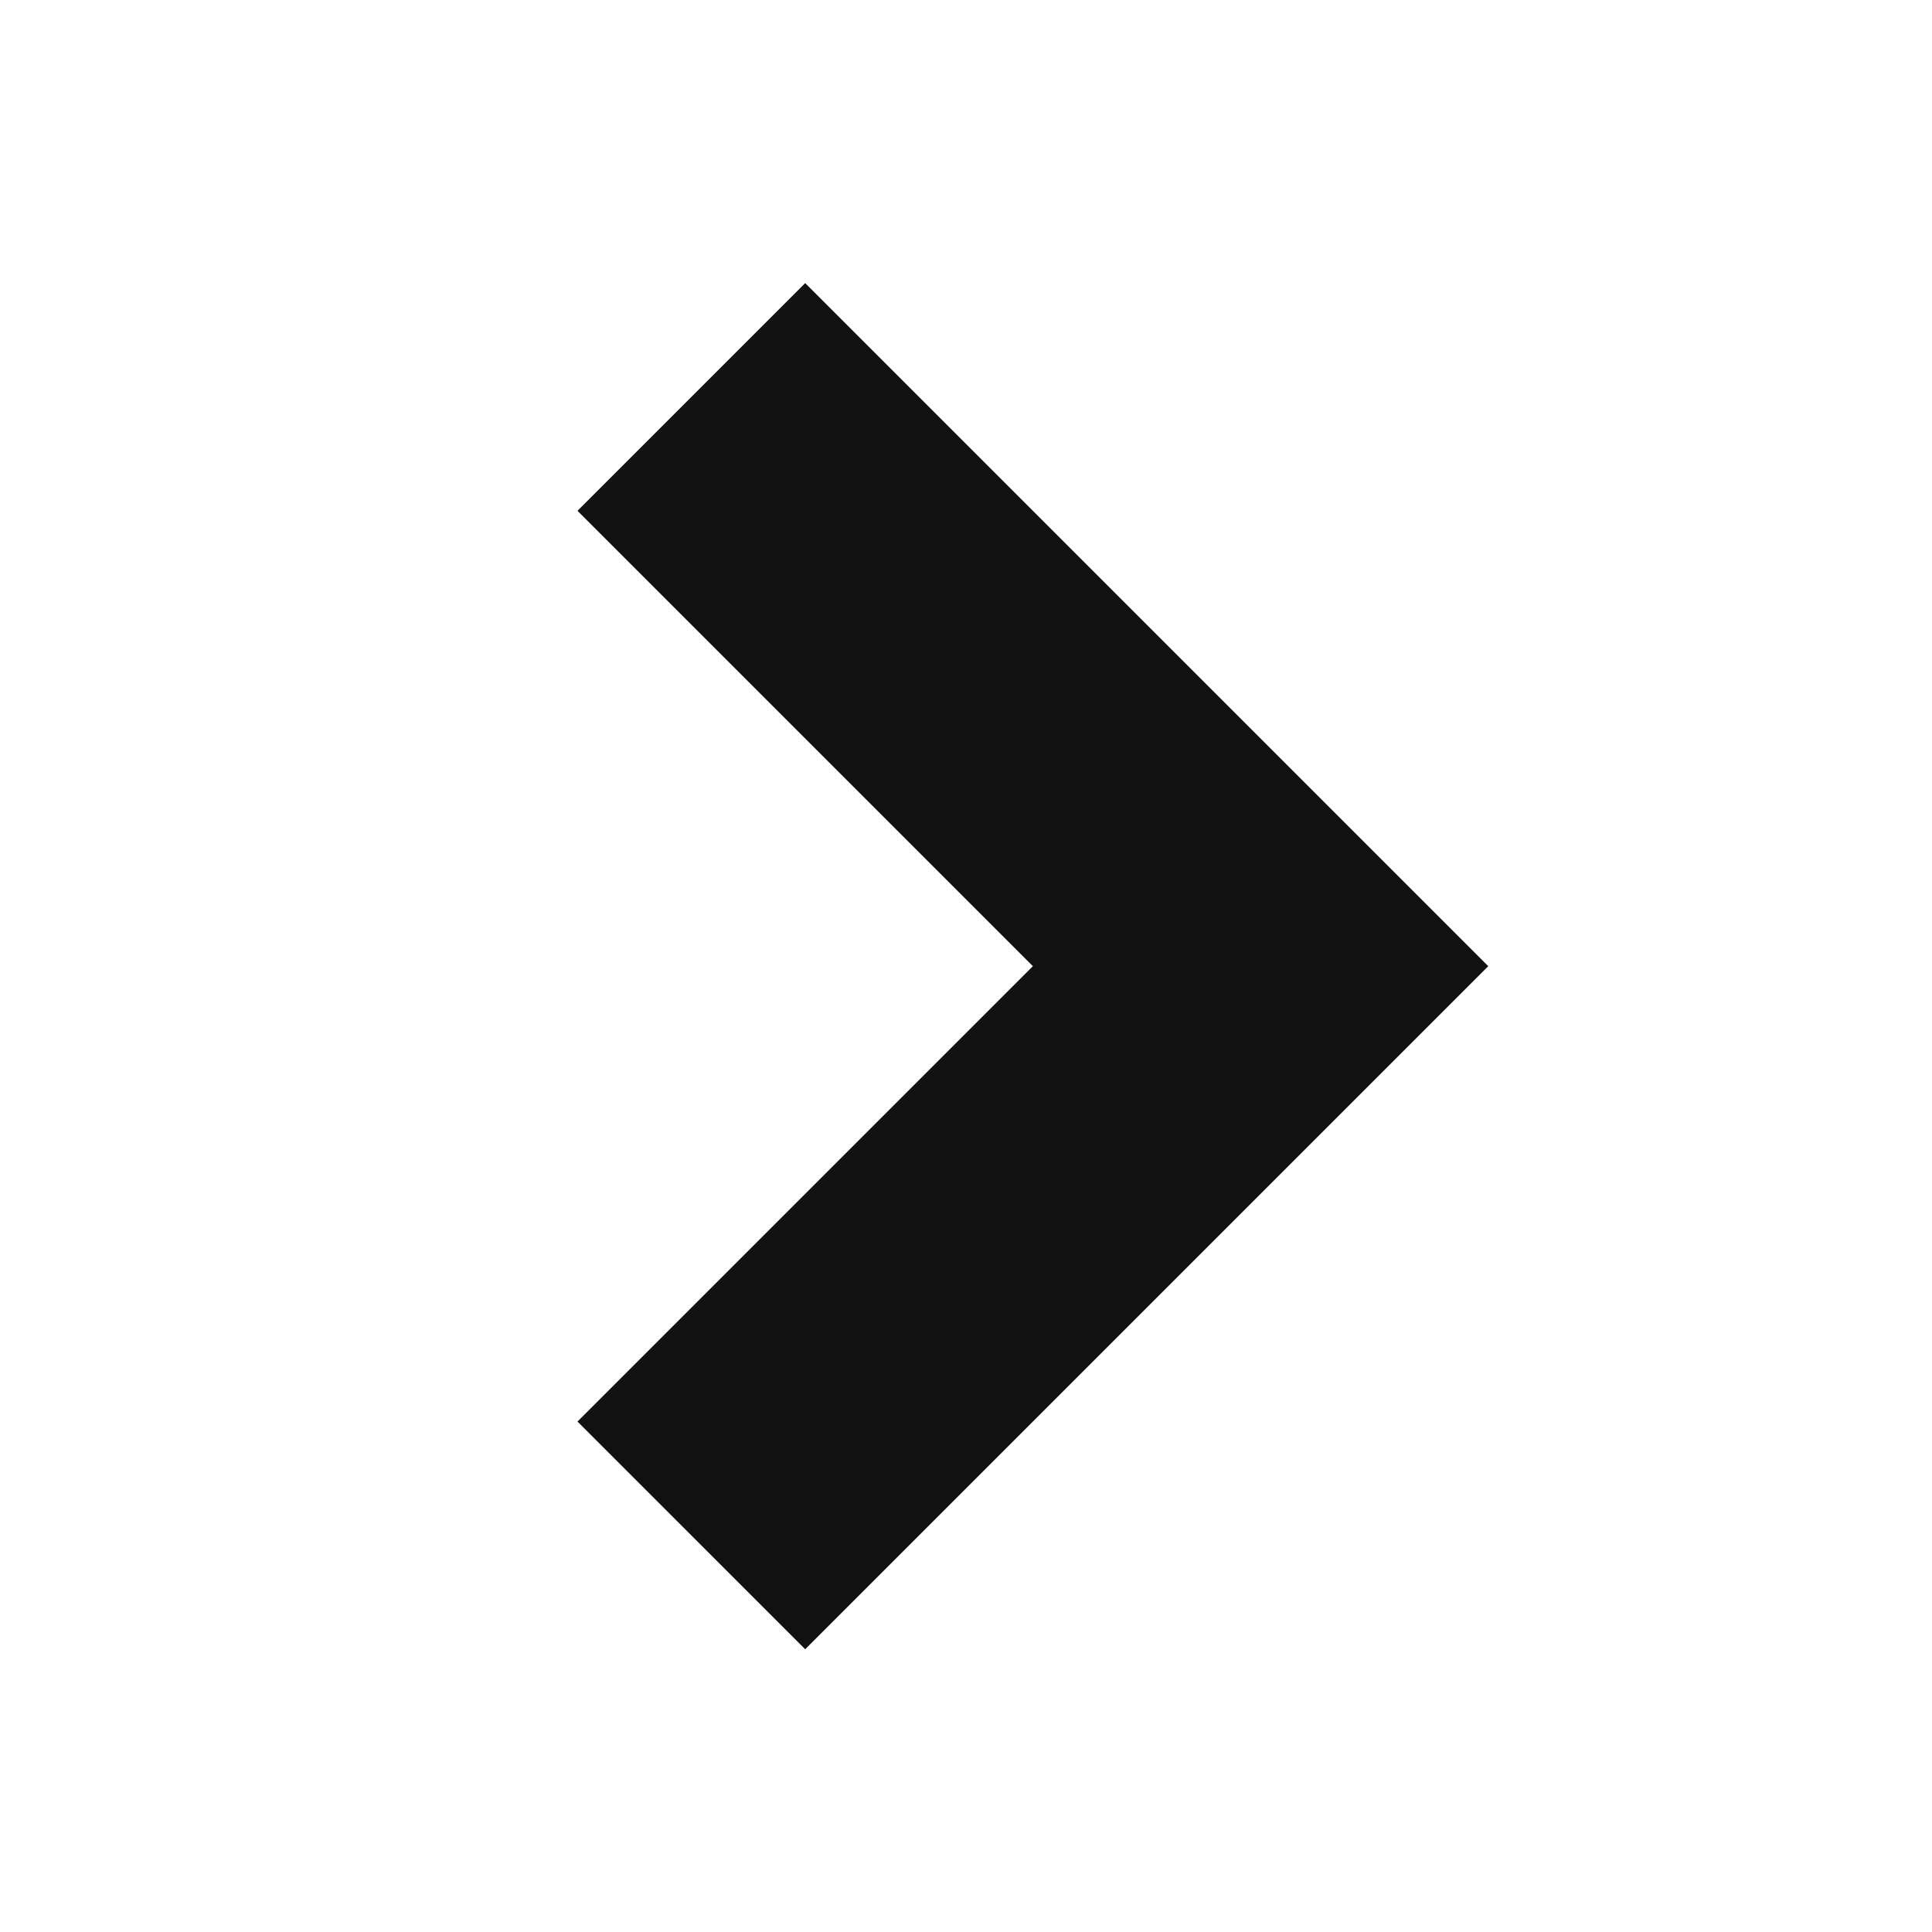 <svg xmlns="http://www.w3.org/2000/svg" width="12" height="12" viewBox="0 0 12 12">
    <path data-name="사각형 13578" style="fill:none" d="M0 0h12v12H0z"/>
    <path data-name="합치기 400" d="M0 0v6h2V2h4V0z" transform="rotate(135 3.379 4.915)" style="fill:#111"/>
</svg>
